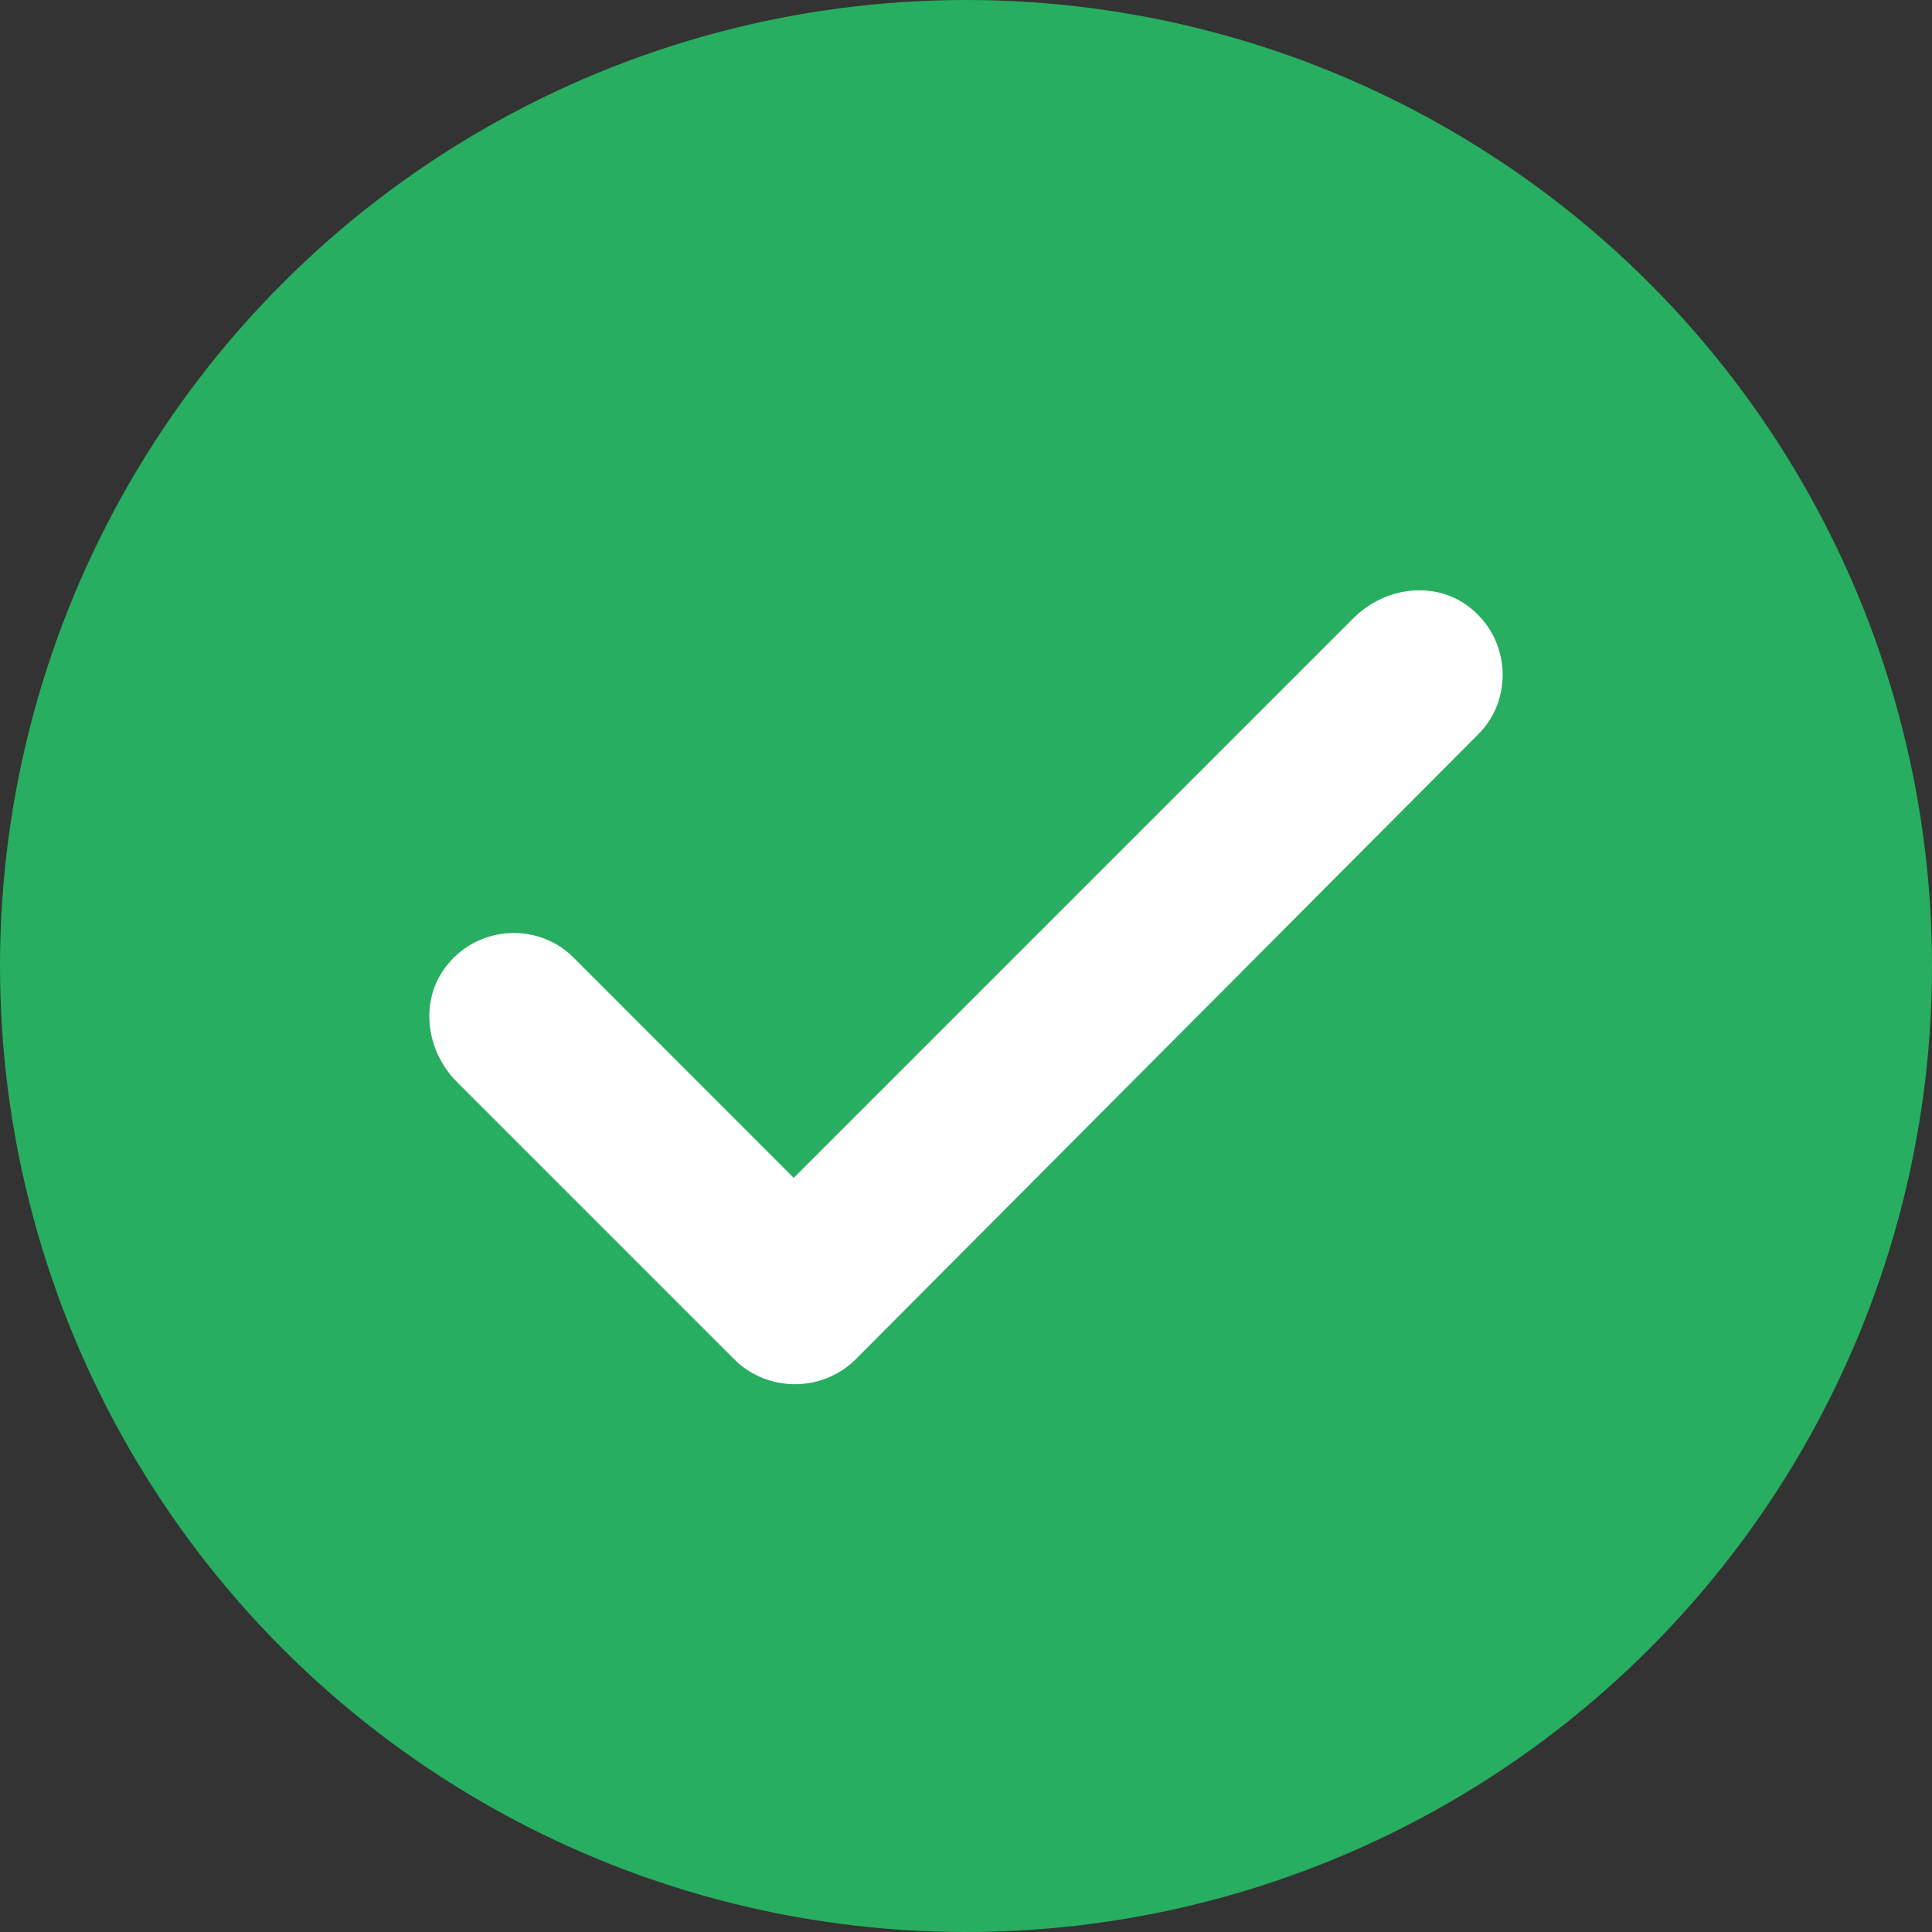 <svg width="24" height="24" viewBox="0 0 24 24" fill="none" xmlns="http://www.w3.org/2000/svg">
<rect x="0" y="0" width="24" height="24" fill="#333333" stroke="none"/>
<circle cx="12" cy="12" r="12" fill="#27AE60"/>
<path d="M9.119 16.884L5.681 13.446C5.28 13.046 5.206 12.408 5.562 11.979C5.962 11.489 6.703 11.46 7.133 11.904L9.86 14.632L16.811 7.681C17.211 7.28 17.848 7.206 18.278 7.562C18.767 7.962 18.797 8.703 18.352 9.133L10.631 16.884C10.216 17.299 9.534 17.299 9.119 16.884L9.119 16.884Z" fill="white"/>
</svg>
